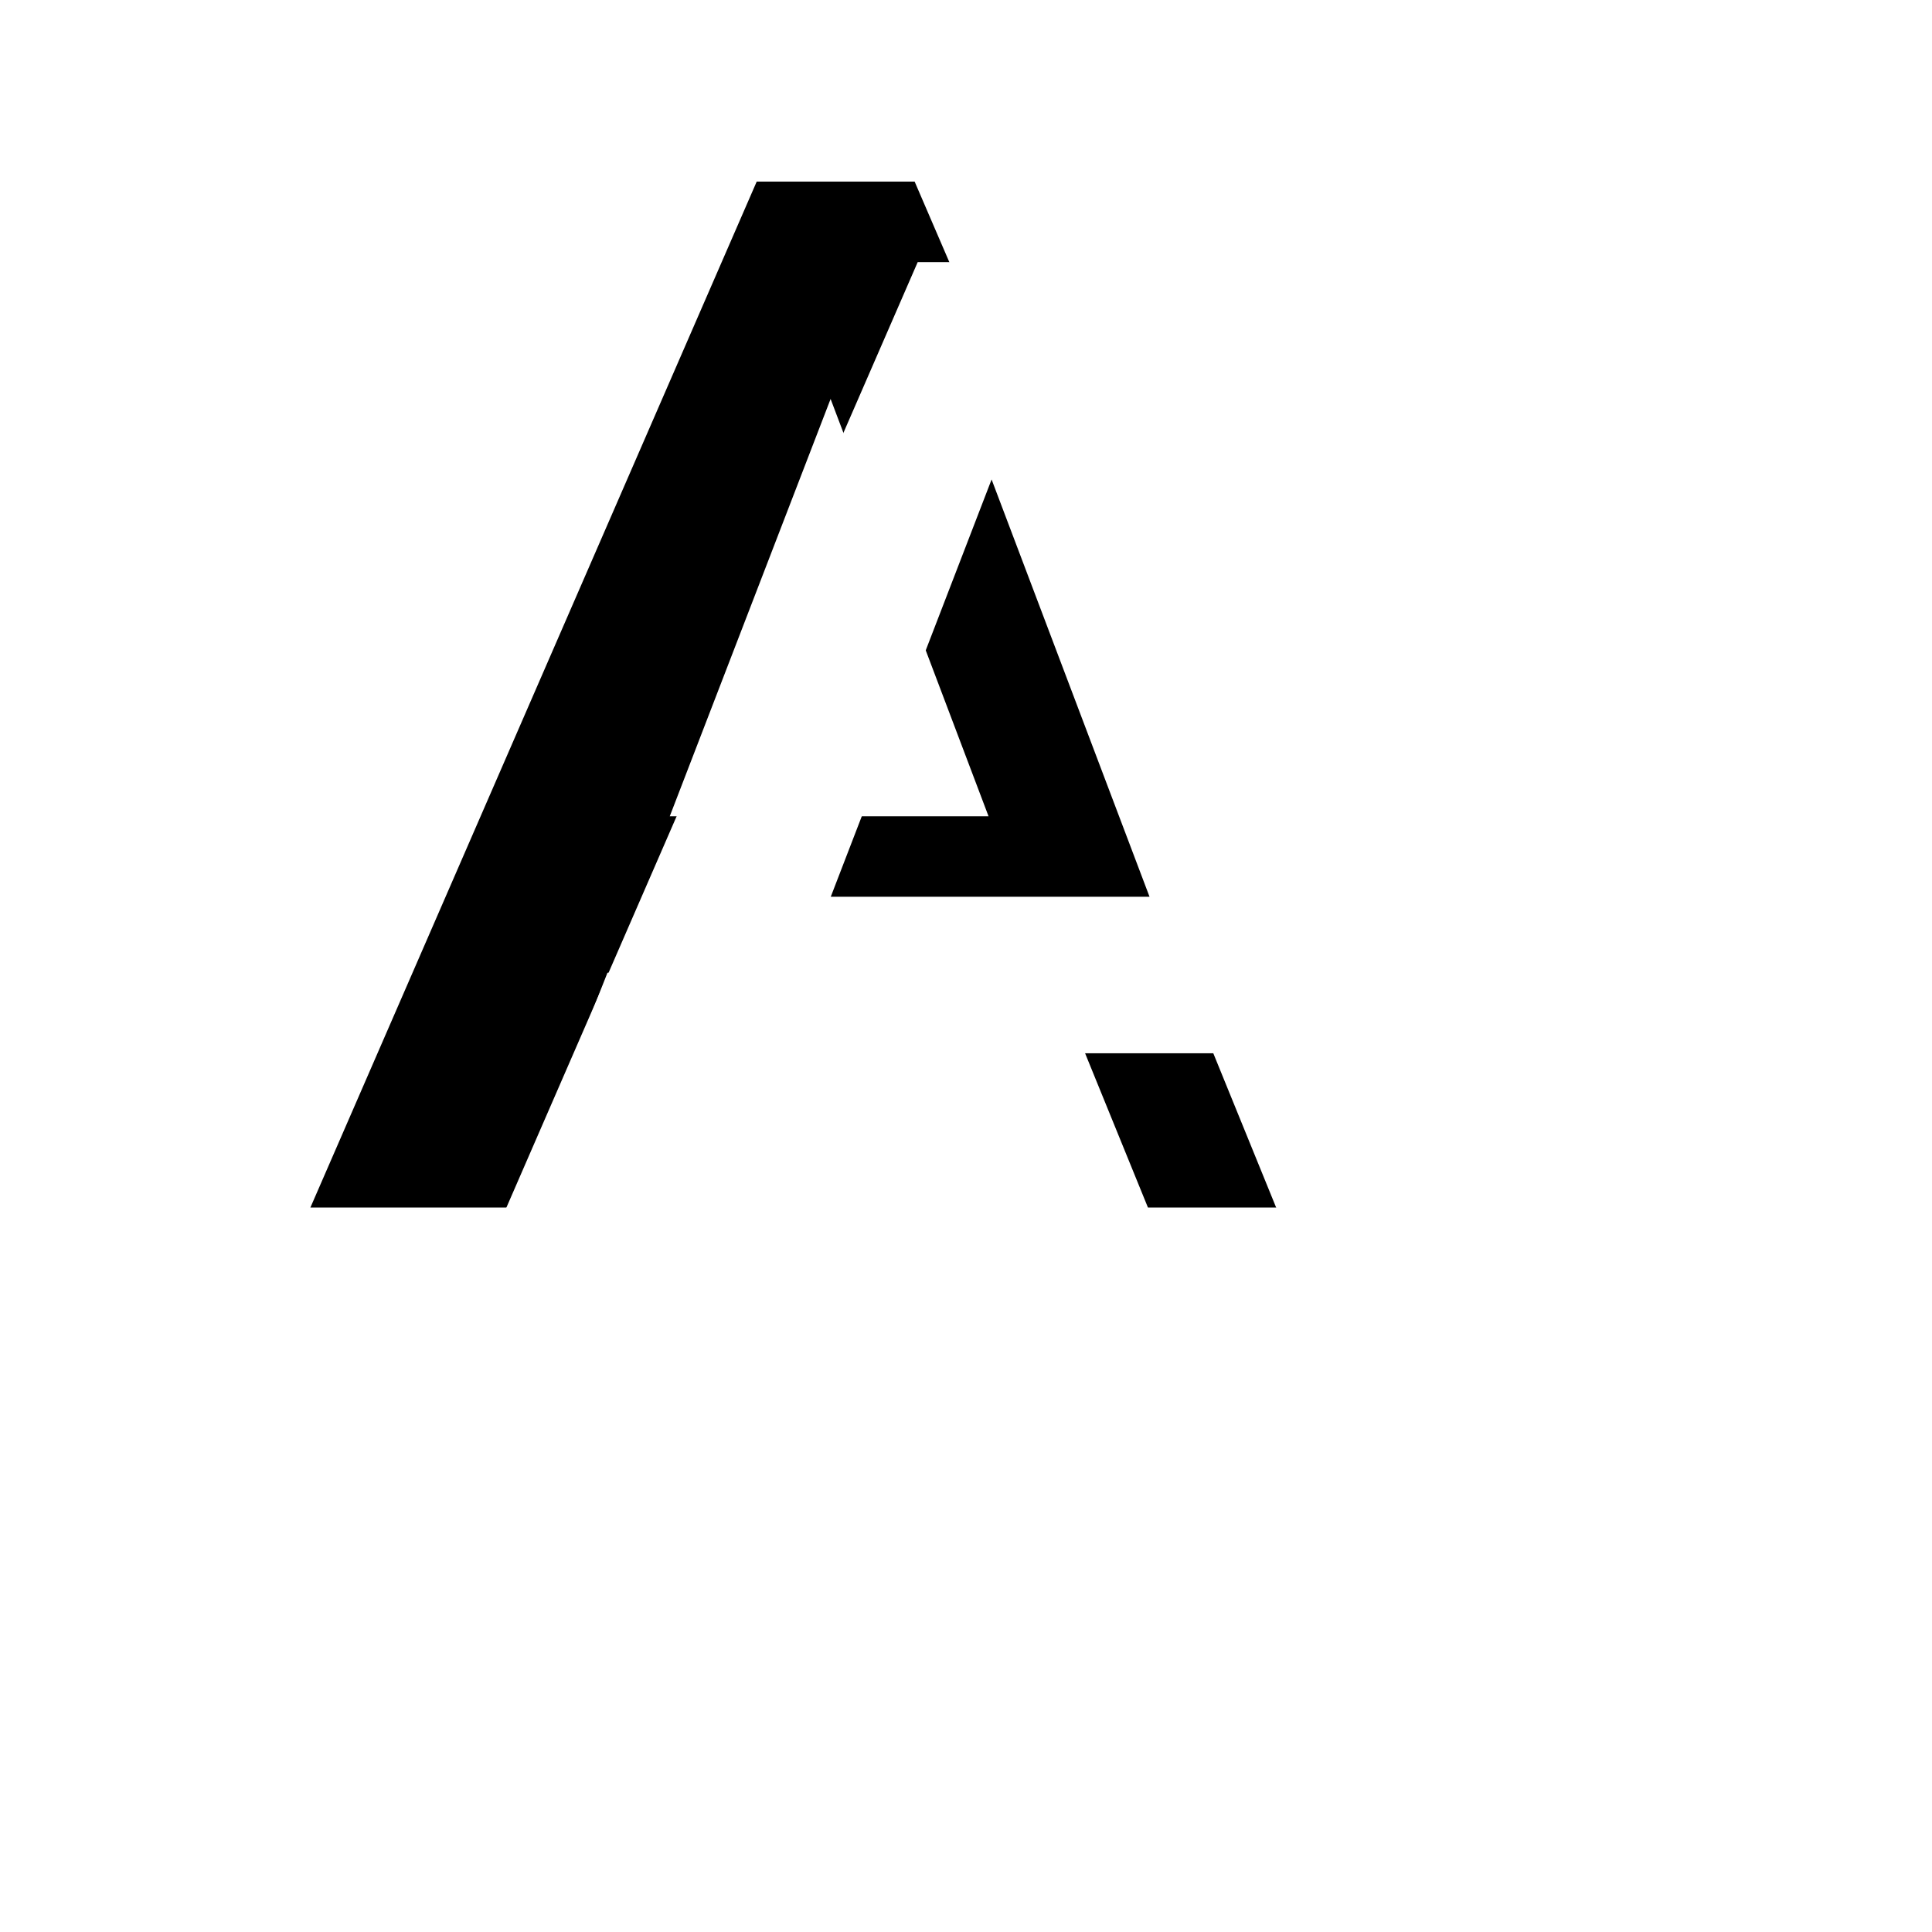 <?xml version="1.0" encoding="UTF-8"?>
<svg width="24px" height="24px" viewBox="0 0 24 24" version="1.1" xmlns="http://www.w3.org/2000/svg" xmlns:xlink="http://www.w3.org/1999/xlink">
    <!-- Generator: Sketch 64 (93537) - https://sketch.com -->
    <title>Effect07</title>
    <desc>Created with Sketch.</desc>
    <defs>
        <path d="M8.394,16 L9.546,13.084 L15.072,13.084 L16.26,16 L18.852,16 L13.362,3.256 L11.4,3.256 L5.856,16 L8.394,16 Z M14.28,11.14 L10.32,11.14 L12.318,5.956 L14.28,11.14 Z" id="path-1"></path>
        <filter x="-23.1%" y="-15.7%" width="130.8%" height="123.5%" filterUnits="objectBoundingBox" id="filter-2">
            <feOffset dx="-2" dy="-1" in="SourceAlpha" result="shadowOffsetOuter1"></feOffset>
            <feColorMatrix values="0 0 0 0 0   0 0 0 0 0.498   0 0 0 0 0.58  0 0 0 1 0" type="matrix" in="shadowOffsetOuter1"></feColorMatrix>
        </filter>
    </defs>
    <g id="Text" stroke="none" stroke-width="1" fill="none" fill-rule="evenodd">
        <g id="Character-effect" transform="translate(-1298, -862)" fill-rule="nonzero">
            <g id="SettingPanel" transform="translate(1180, 49)">
                <g id="Character-effect" transform="translate(16, 728)">
                    <g id="Effect07" transform="translate(102, 85)">
                        <g id="A">
                            <use fill="black" fill-opacity="1" filter="url(#filter-2)" xlink:href="#path-1"></use>
                            <use fill="#FFFFFF" xlink:href="#path-1"></use>
                        </g>
                    </g>
                </g>
            </g>
        </g>
    </g>
</svg>